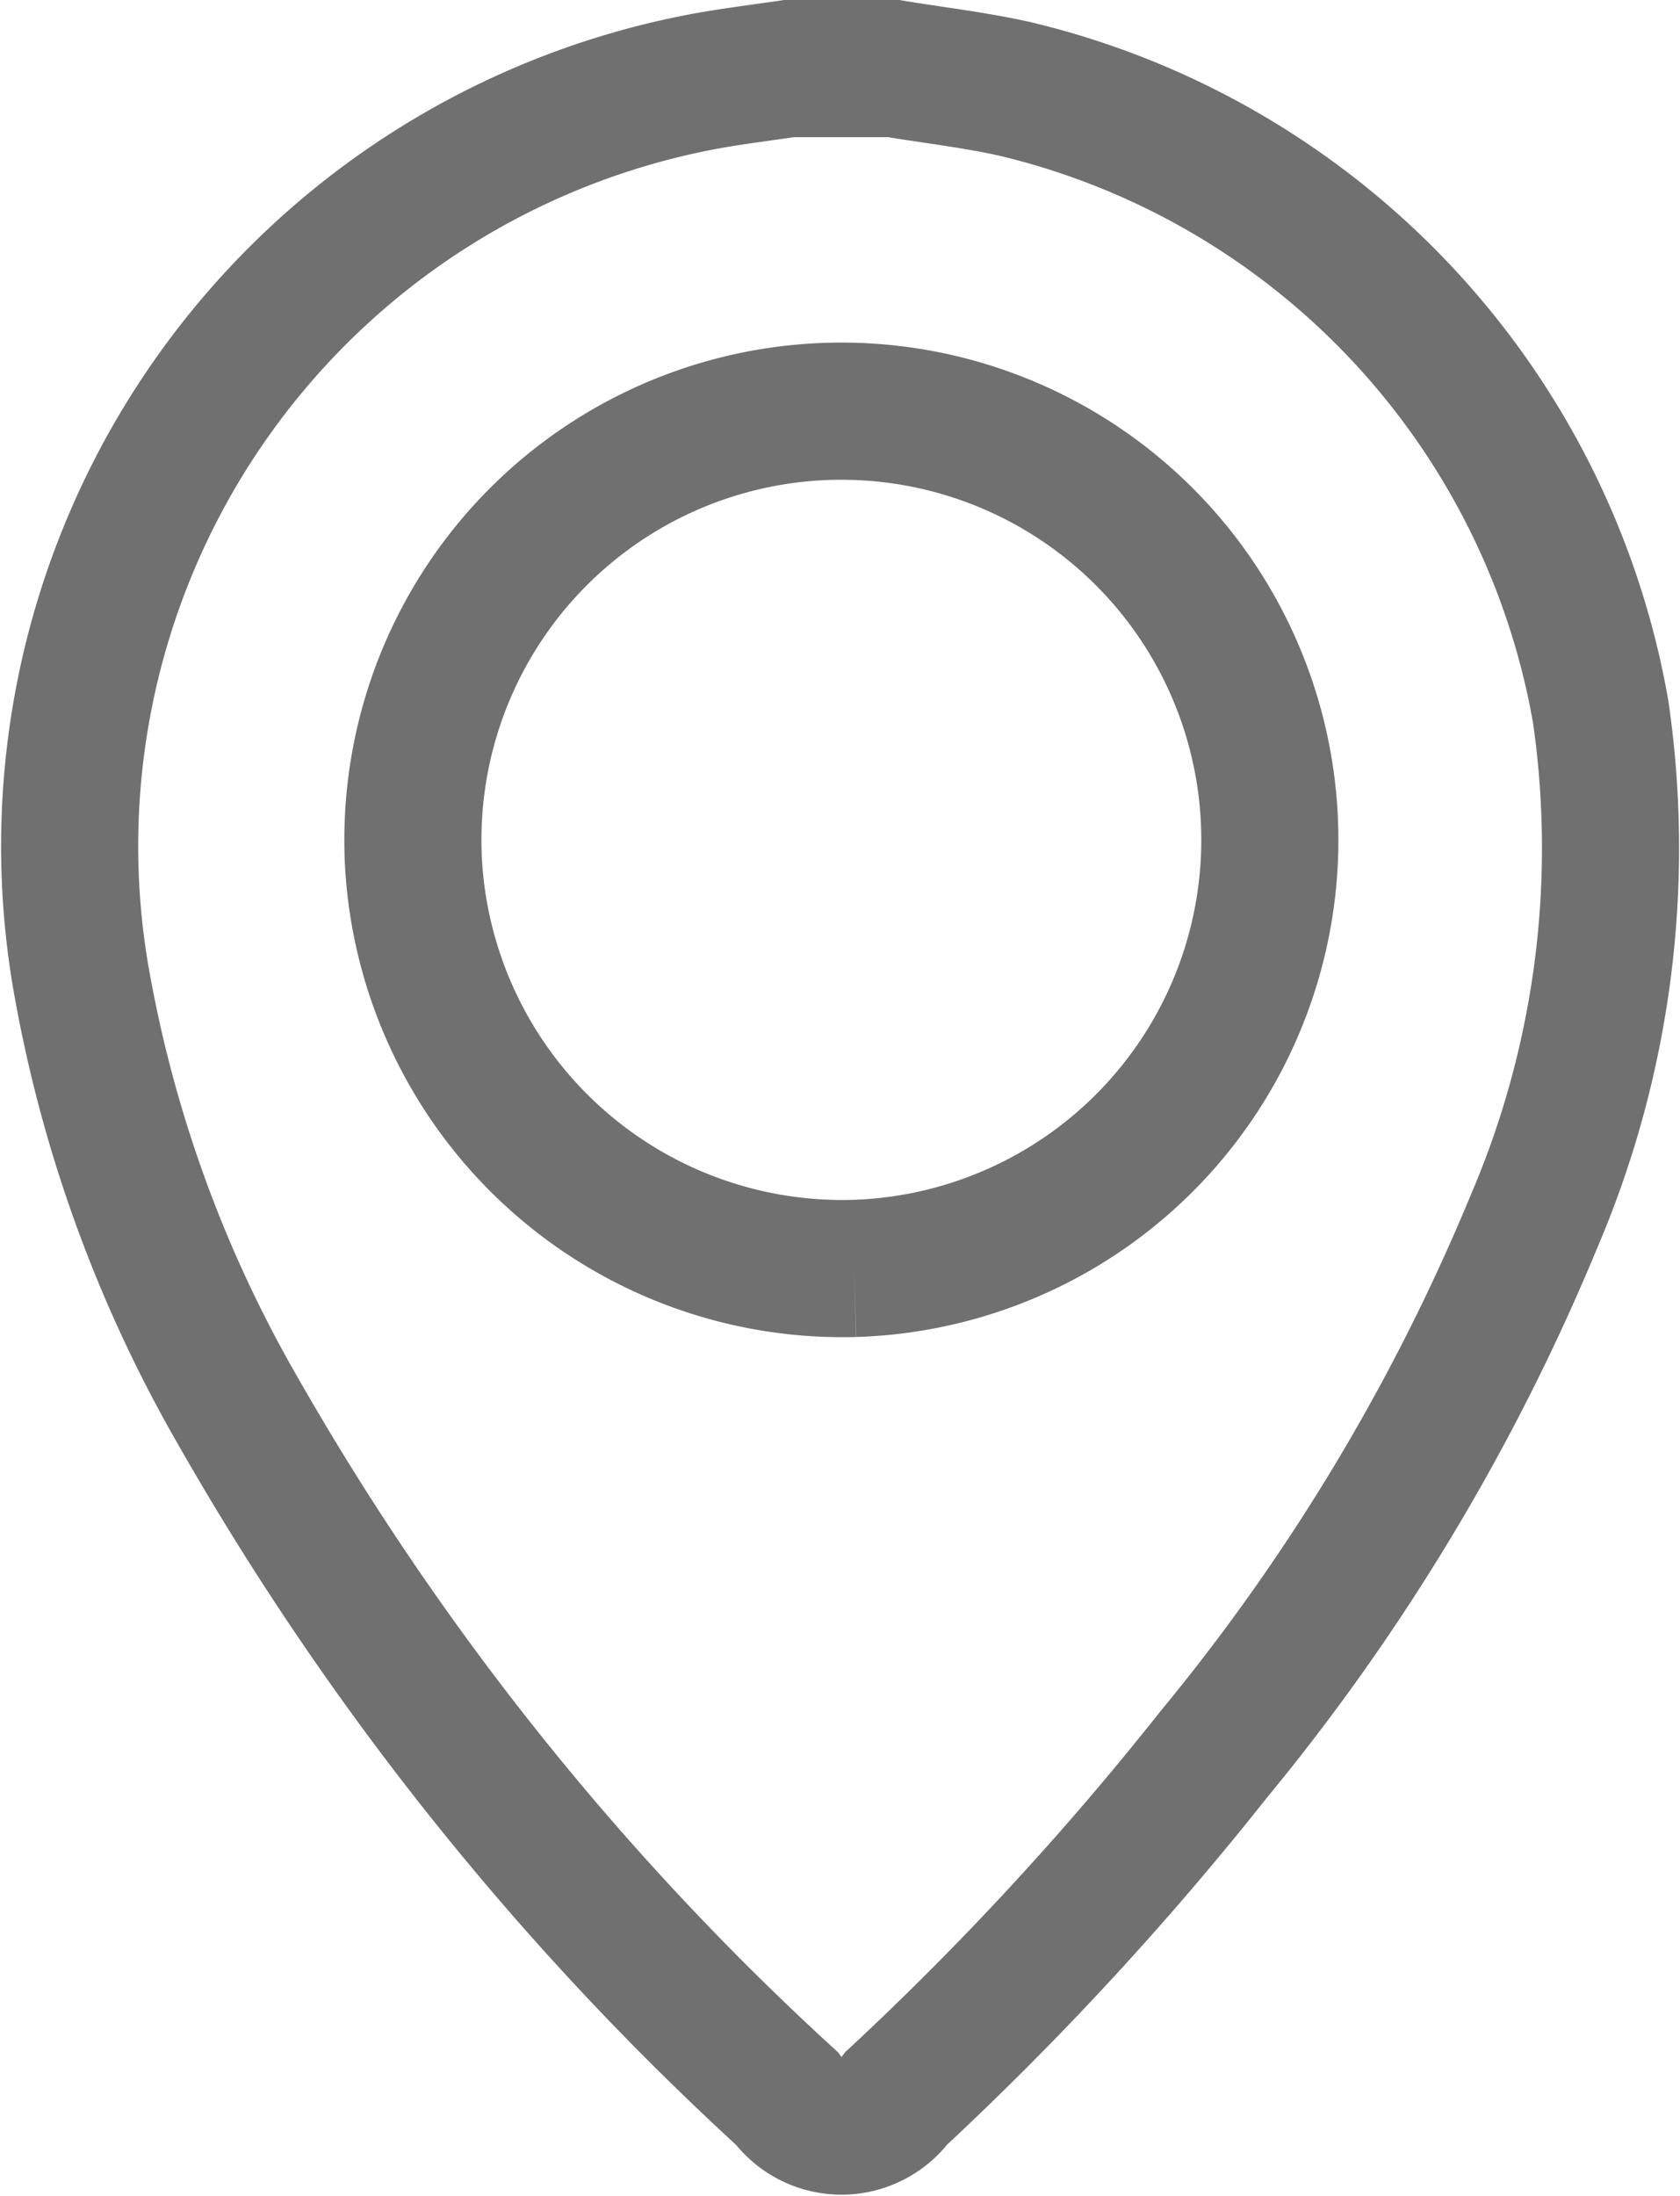 <svg xmlns="http://www.w3.org/2000/svg" width="36.762" height="48.023" viewBox="0 0 36.762 48.023">
  <g id="Group_3473" data-name="Group 3473" transform="translate(1.464 1.442)">
    <g id="Group_3474" data-name="Group 3474" transform="translate(0.058 0.058)">
      <path id="Path_6730" data-name="Path 6730" d="M19.03,1c.892.147,1.8.251,2.673.448a17.02,17.02,0,0,1,12.8,13.61A20.746,20.746,0,0,1,33.04,26.226a45.853,45.853,0,0,1-7.009,11.65,67.573,67.573,0,0,1-6.939,7.512,1.487,1.487,0,0,1-2.4,0A62.009,62.009,0,0,1,4.679,30.348a28.881,28.881,0,0,1-3.448-9.563A17.014,17.014,0,0,1,15.015,1.257c.574-.1,1.153-.172,1.73-.257Zm-.861,26.24a9.376,9.376,0,1,0-9.652-9.091v.024a9.4,9.4,0,0,0,9.652,9.067" transform="translate(-1 -1)" fill="none" stroke="#707070" stroke-miterlimit="10" stroke-width="3"/>
    </g>
  </g>
</svg>
